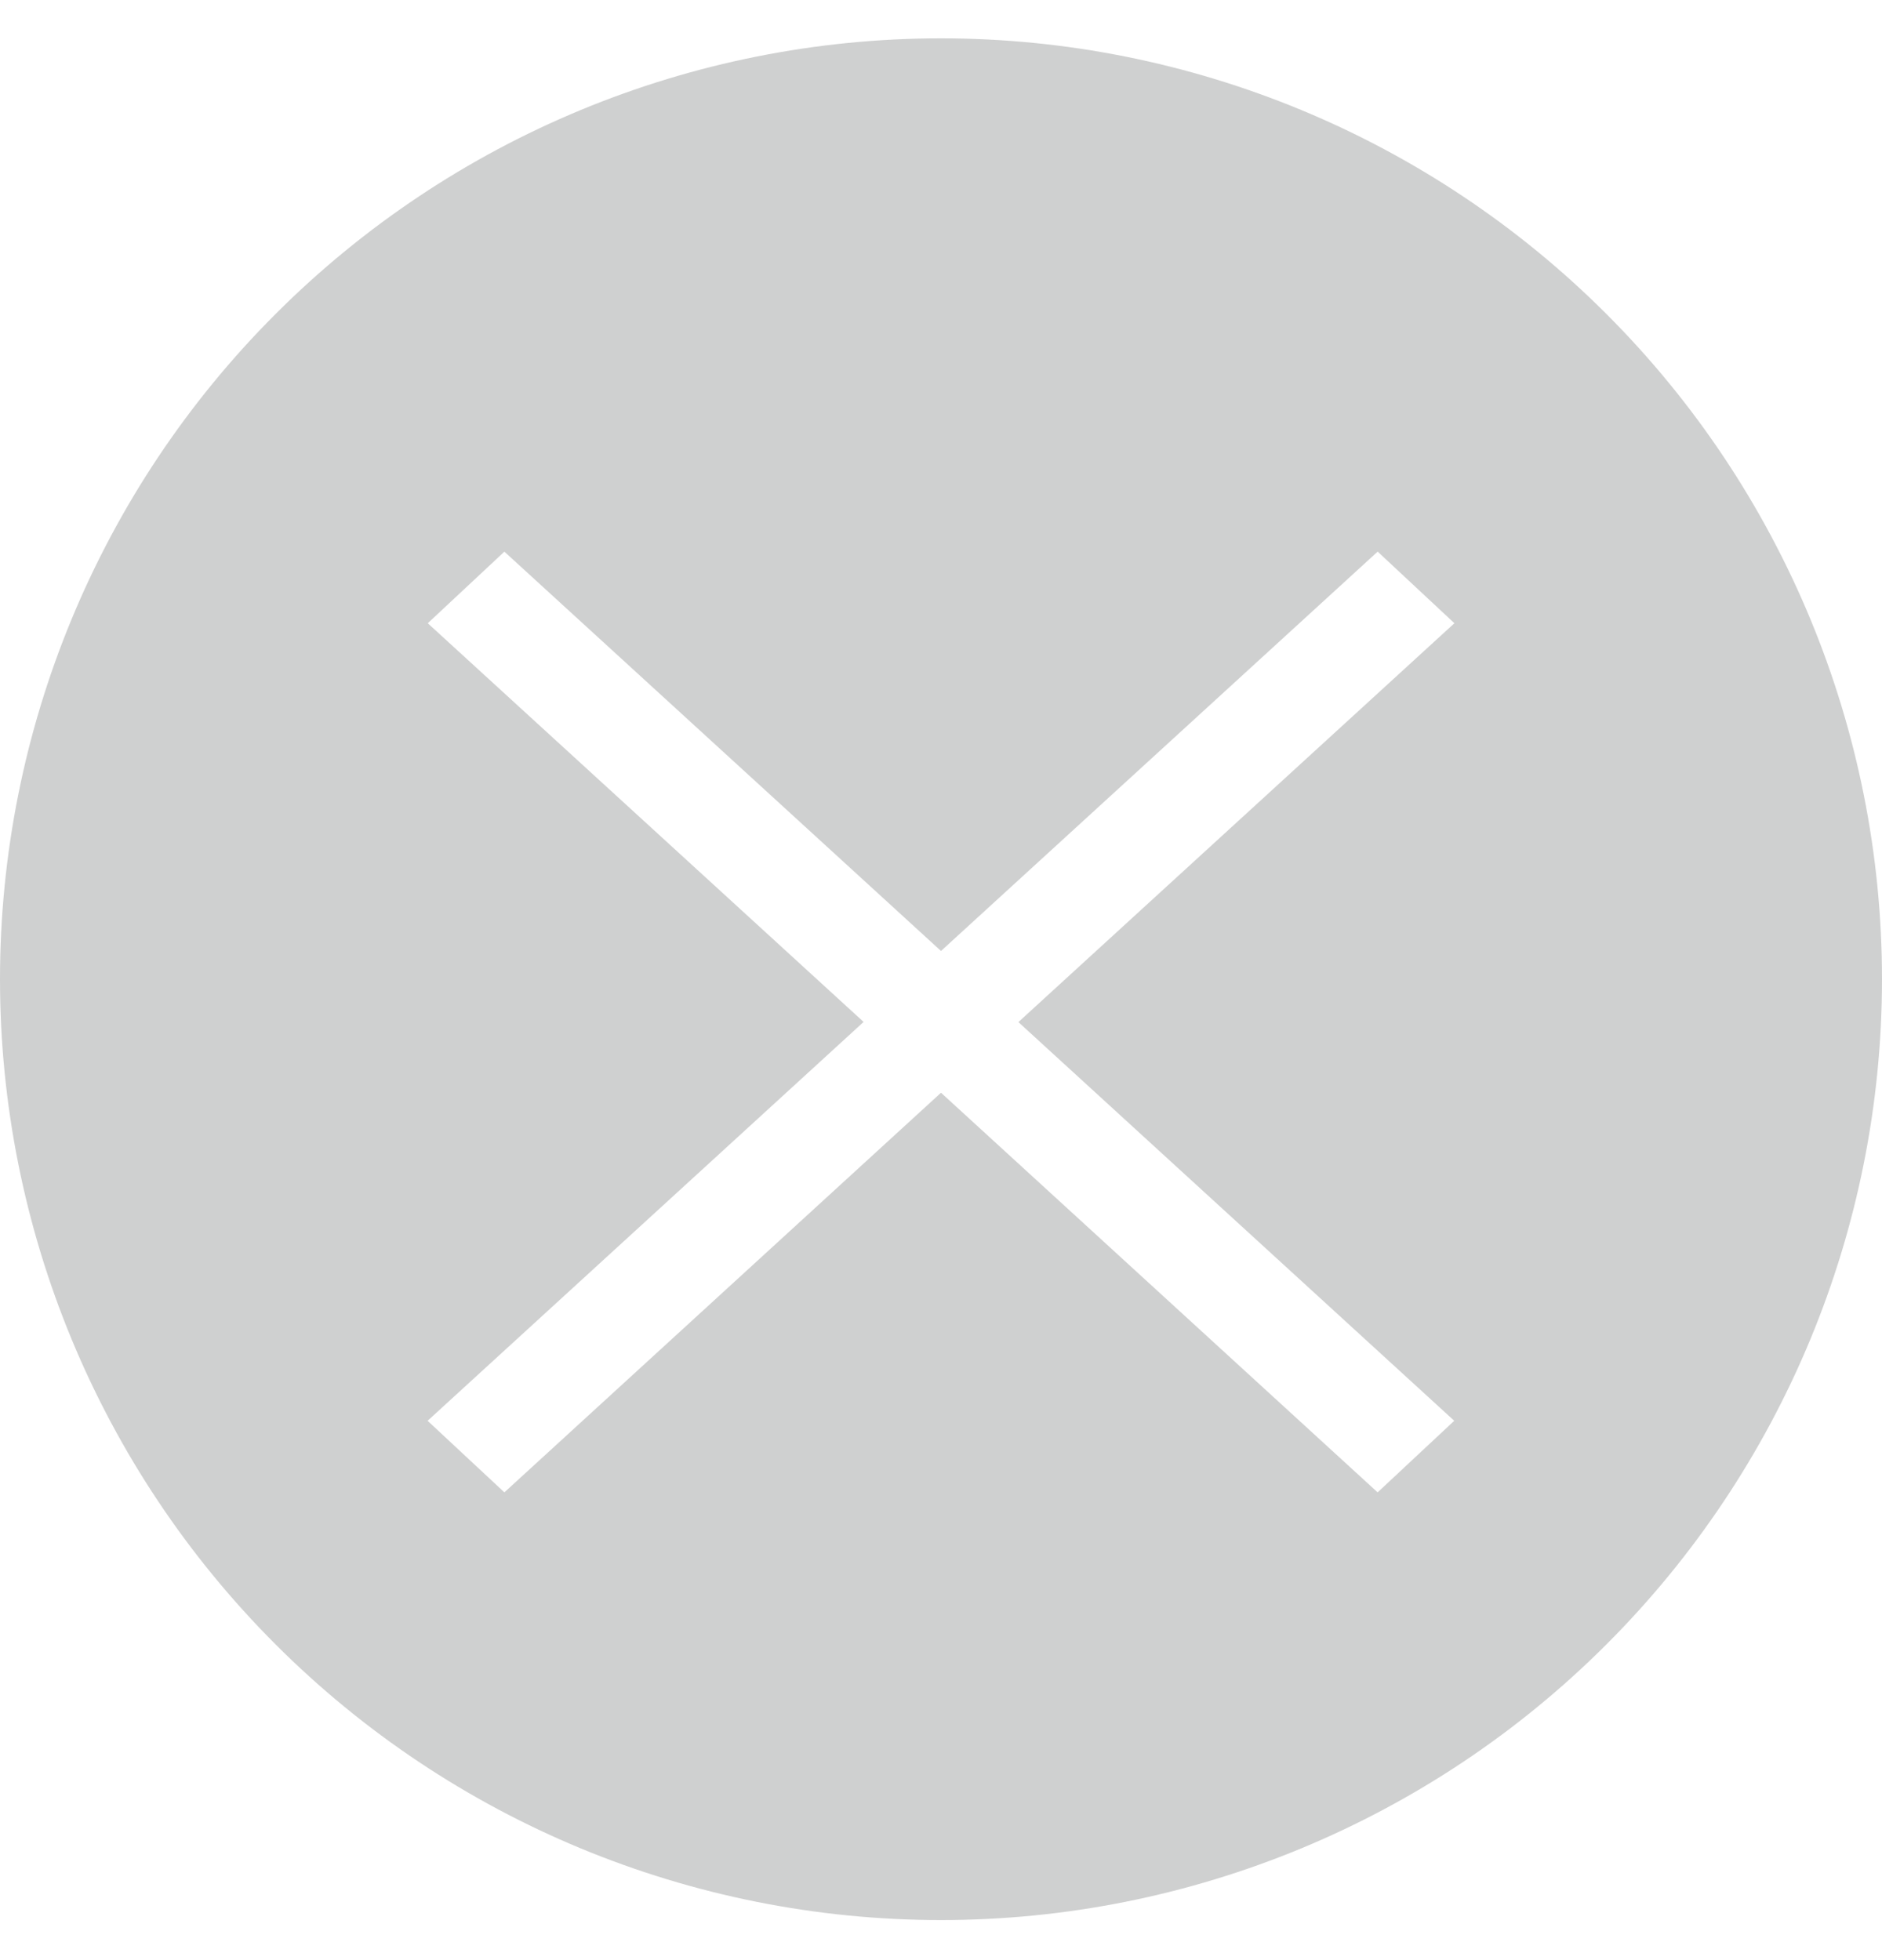 <svg width="24" height="25" viewBox="0 0 24 25" fill="none" xmlns="http://www.w3.org/2000/svg">
<g clip-path="url(#clip0_35_2)">
<path opacity="0.2" fill-rule="evenodd" clip-rule="evenodd" d="M12 0.489C15.183 0.489 18.235 1.753 20.485 4.004C22.736 6.254 24 9.306 24 12.489C24 15.672 22.736 18.724 20.485 20.974C18.235 23.225 15.183 24.489 12 24.489C8.817 24.489 5.765 23.225 3.515 20.974C1.264 18.724 0 15.672 0 12.489C0 9.306 1.264 6.254 3.515 4.004C5.765 1.753 8.817 0.489 12 0.489V0.489ZM17.568 7.036L12 12.129L6.432 7.036L5.455 7.949L11.013 13.034L5.453 18.121L6.432 19.034L12 13.937L17.568 19.034L18.545 18.121L12.987 13.036L18.547 7.949L17.569 7.036H17.568Z" fill="#131415"/>
</g>
<defs>
<clipPath id="clip0_35_2">
<rect width="24" height="24" fill="white" transform="translate(0 0.489)"/>
</clipPath>
</defs>
</svg>
